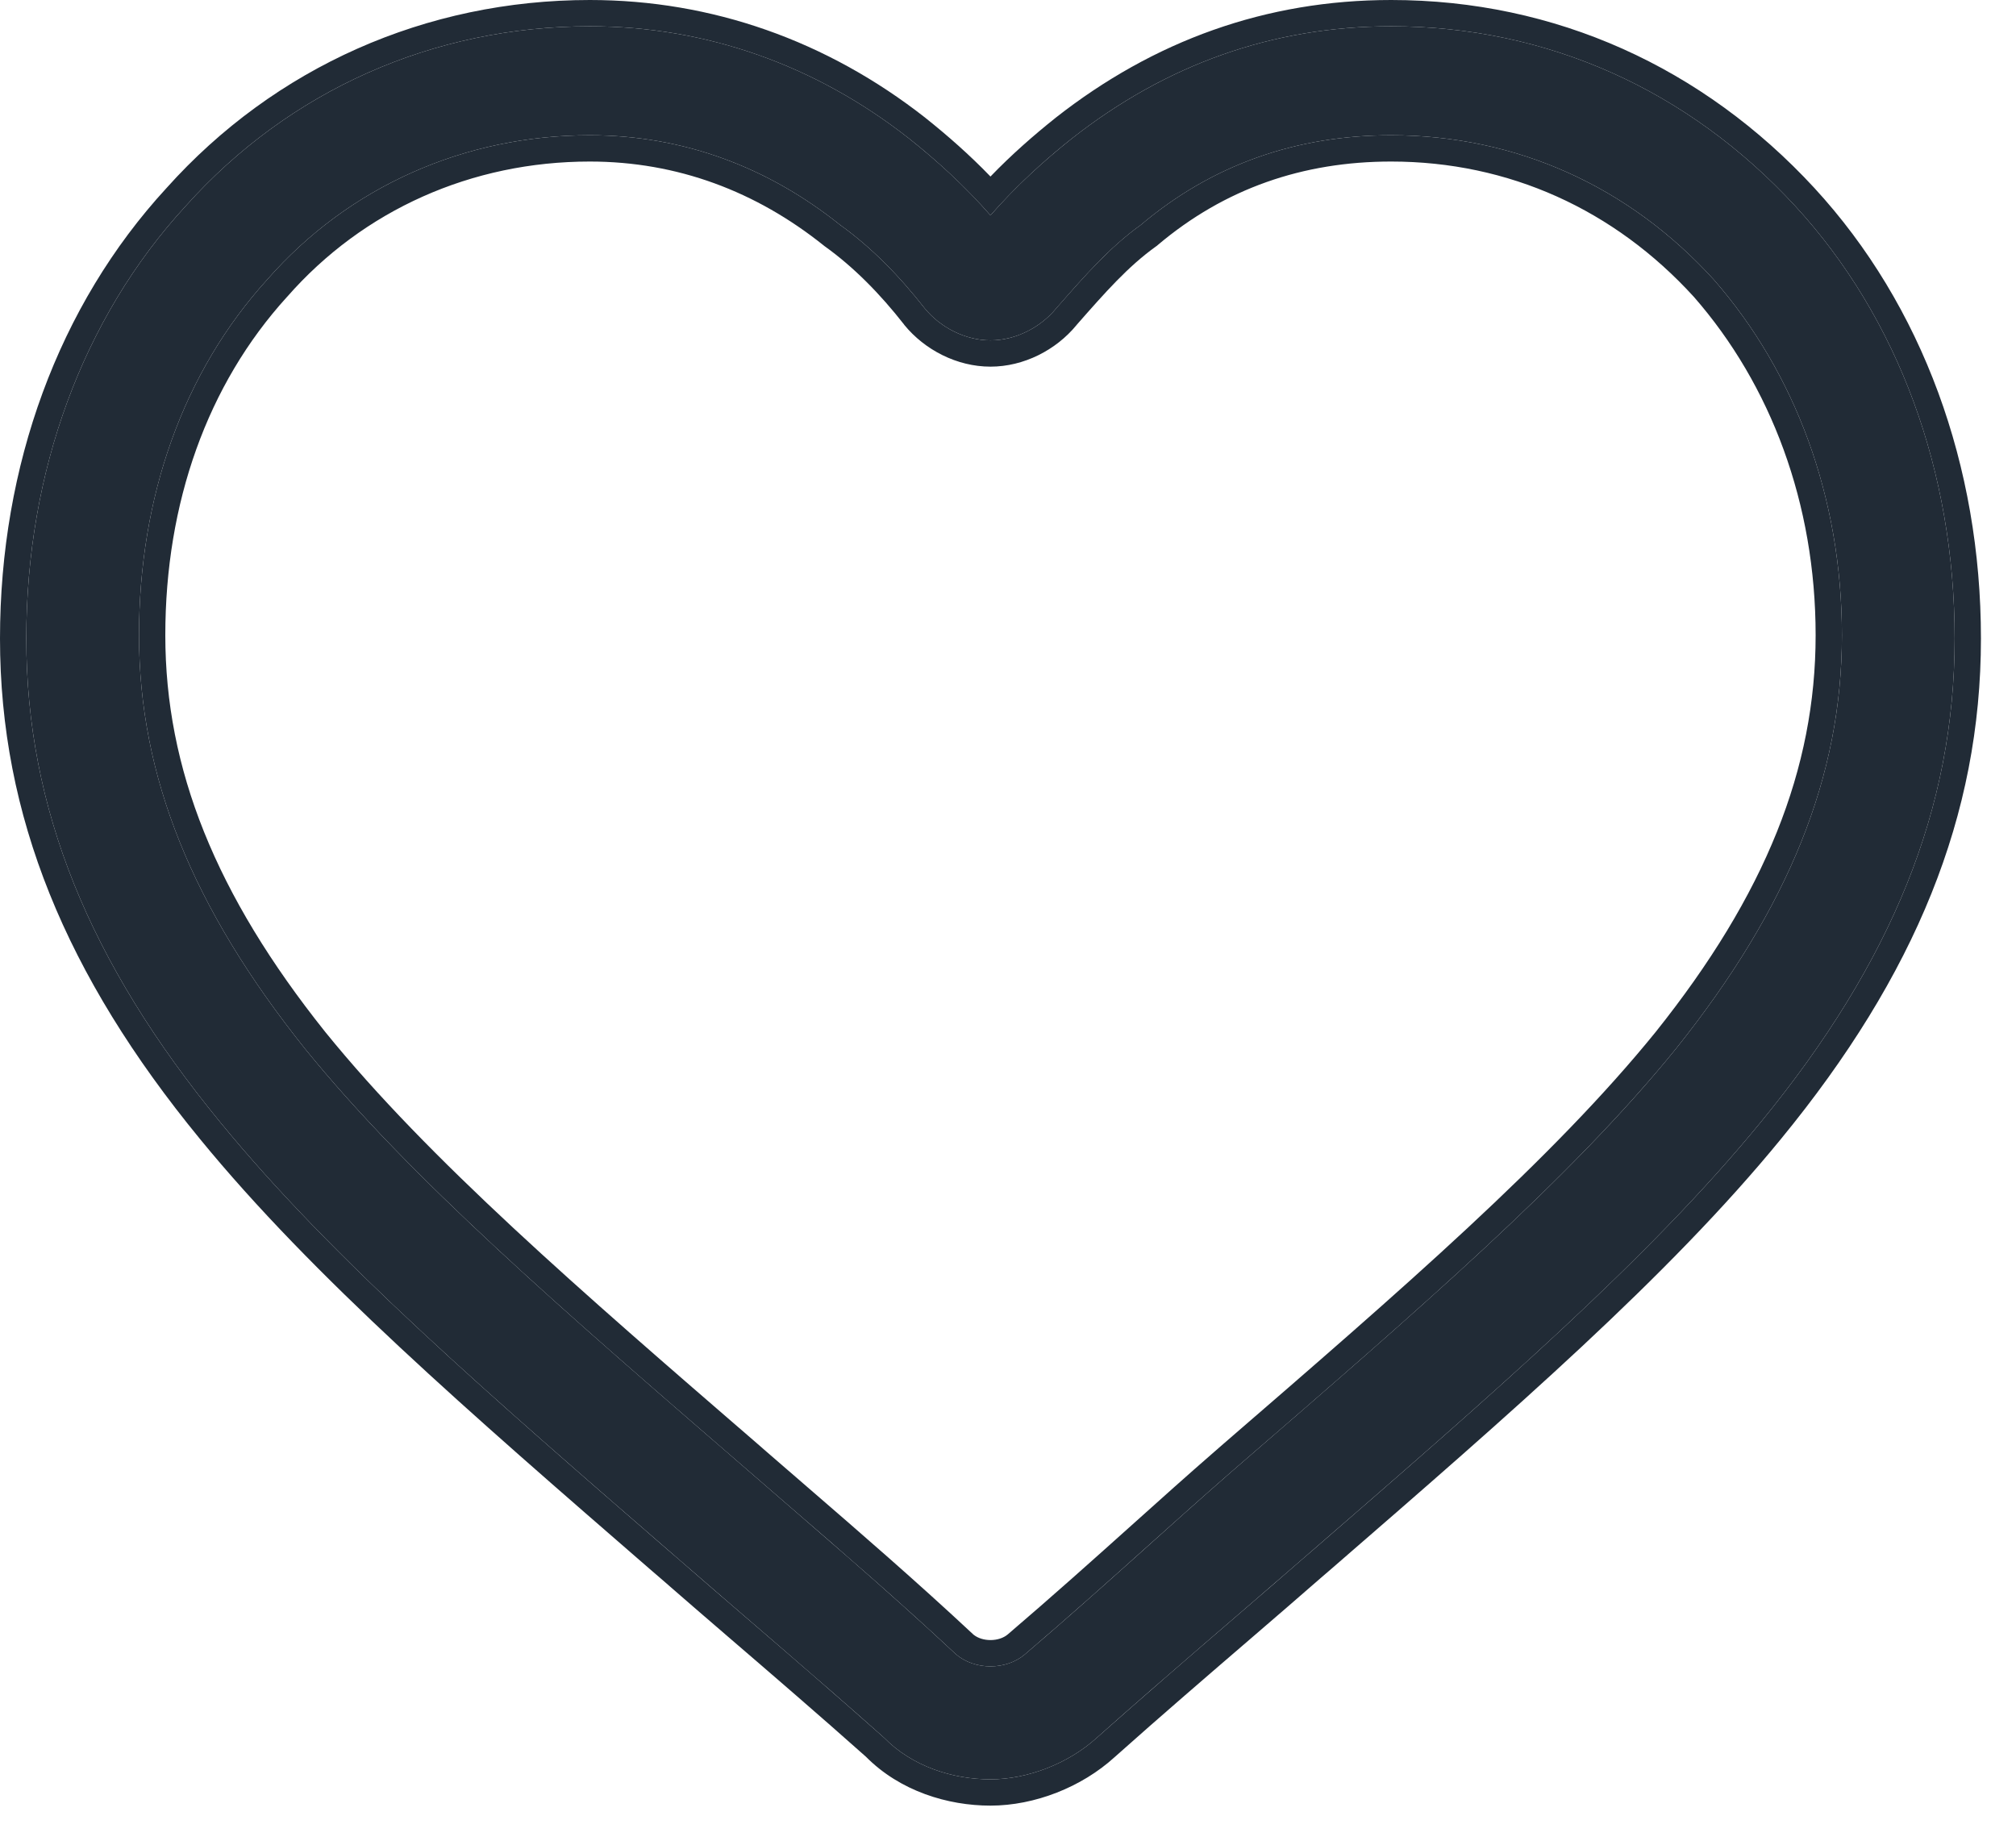 <svg width="23" height="21" viewBox="0 0 23 21" fill="none" xmlns="http://www.w3.org/2000/svg">
<path d="M11.3 20.3C10.871 20.3 10.407 20.154 10.086 19.825C9.264 19.093 8.443 18.399 7.729 17.777C5.621 15.949 3.8 14.377 2.514 12.805C1.014 10.976 0.3 9.221 0.3 7.284C0.3 5.382 0.943 3.627 2.121 2.348C3.3 1.031 4.943 0.3 6.729 0.3C8.05 0.3 9.3 0.739 10.371 1.58C10.693 1.836 11.014 2.128 11.3 2.457C11.586 2.128 11.907 1.836 12.229 1.58C13.3 0.739 14.514 0.3 15.871 0.3C17.657 0.3 19.264 1.031 20.479 2.348C21.657 3.627 22.3 5.382 22.3 7.284C22.3 9.221 21.586 10.976 20.086 12.805C18.8 14.377 16.979 15.949 14.871 17.777C14.157 18.399 13.336 19.093 12.514 19.825C12.193 20.117 11.729 20.3 11.3 20.3ZM6.729 1.543C5.3 1.543 3.979 2.128 3.05 3.188C2.086 4.249 1.586 5.675 1.586 7.247C1.586 8.856 2.193 10.355 3.479 11.964C4.693 13.463 6.479 14.998 8.55 16.79C9.264 17.412 10.086 18.106 10.907 18.874C11.121 19.057 11.479 19.057 11.693 18.874C12.55 18.143 13.336 17.412 14.05 16.79C16.121 14.998 17.907 13.463 19.121 11.964C20.407 10.355 21.014 8.856 21.014 7.247C21.014 5.675 20.479 4.249 19.55 3.188C18.586 2.128 17.3 1.543 15.871 1.543C14.8 1.543 13.836 1.872 13.014 2.567C12.657 2.823 12.371 3.152 12.05 3.518C11.871 3.737 11.586 3.883 11.3 3.883C11.014 3.883 10.729 3.737 10.55 3.518C10.264 3.152 9.943 2.823 9.586 2.567C8.764 1.909 7.8 1.543 6.729 1.543Z" fill="#212B36"/>
<path fill-rule="evenodd" clip-rule="evenodd" d="M10.558 1.345C10.809 1.545 11.062 1.767 11.3 2.014C11.538 1.767 11.791 1.545 12.042 1.345L12.043 1.344C13.165 0.463 14.444 0 15.871 0C17.744 0 19.43 0.769 20.699 2.144C21.934 3.485 22.6 5.315 22.6 7.284C22.6 9.306 21.851 11.126 20.318 12.995C19.038 14.56 17.24 16.12 15.19 17.898L15.068 18.003C14.821 18.219 14.562 18.442 14.295 18.672C13.787 19.109 13.252 19.569 12.715 20.048C12.34 20.389 11.805 20.6 11.3 20.6C10.814 20.6 10.269 20.436 9.879 20.042C9.344 19.566 8.811 19.107 8.305 18.672C8.038 18.442 7.779 18.219 7.532 18.003C7.491 17.968 7.45 17.933 7.41 17.898C5.361 16.12 3.562 14.56 2.282 12.995C0.749 11.127 0 9.306 0 7.284C0 5.316 0.665 3.487 1.899 2.146C3.135 0.766 4.859 0 6.729 0C8.119 0 9.434 0.463 10.557 1.344L10.558 1.345ZM2.121 2.348C0.943 3.627 0.3 5.382 0.3 7.284C0.3 9.221 1.014 10.976 2.514 12.805C3.778 14.35 5.559 15.895 7.621 17.684L7.729 17.777C7.974 17.991 8.232 18.213 8.498 18.442C9.007 18.88 9.546 19.345 10.086 19.825C10.407 20.154 10.871 20.3 11.3 20.3C11.729 20.3 12.193 20.117 12.514 19.825C13.054 19.345 13.593 18.88 14.102 18.442C14.368 18.213 14.626 17.991 14.871 17.777L14.979 17.684C17.041 15.895 18.822 14.35 20.086 12.805C21.586 10.976 22.3 9.221 22.3 7.284C22.3 5.382 21.657 3.627 20.479 2.348C19.264 1.031 17.657 0.3 15.871 0.3C14.514 0.3 13.3 0.739 12.229 1.58C11.982 1.776 11.735 1.995 11.504 2.235C11.434 2.307 11.366 2.381 11.3 2.457C11.234 2.381 11.166 2.307 11.096 2.235C10.865 1.995 10.618 1.776 10.371 1.58C9.3 0.739 8.05 0.3 6.729 0.3C4.943 0.3 3.3 1.031 2.121 2.348ZM3.272 3.39C2.365 4.388 1.886 5.738 1.886 7.247C1.886 8.769 2.457 10.204 3.712 11.775C4.887 13.225 6.61 14.716 8.645 16.475L8.746 16.563C8.895 16.693 9.05 16.826 9.208 16.963C9.803 17.477 10.455 18.041 11.106 18.649C11.209 18.733 11.397 18.732 11.498 18.646C11.999 18.218 12.467 17.799 12.914 17.398C13.236 17.109 13.547 16.83 13.853 16.564L13.955 16.475C15.99 14.716 17.713 13.225 18.888 11.775C20.143 10.204 20.714 8.769 20.714 7.247C20.714 5.744 20.203 4.391 19.326 3.388C18.417 2.39 17.212 1.843 15.871 1.843C14.866 1.843 13.972 2.15 13.208 2.796L13.199 2.804L13.189 2.811C12.869 3.04 12.609 3.336 12.288 3.701L12.279 3.712C12.047 3.993 11.681 4.183 11.3 4.183C10.917 4.183 10.549 3.991 10.317 3.707L10.314 3.702C10.041 3.353 9.739 3.046 9.411 2.811L9.404 2.806L9.398 2.801C8.626 2.183 7.727 1.843 6.729 1.843C5.384 1.843 4.146 2.393 3.276 3.386L3.272 3.39ZM12.05 3.518L12.075 3.489C12.386 3.135 12.666 2.816 13.014 2.567C13.836 1.872 14.8 1.543 15.871 1.543C17.3 1.543 18.586 2.128 19.55 3.188C20.479 4.249 21.014 5.675 21.014 7.247C21.014 8.856 20.407 10.355 19.121 11.964C17.93 13.434 16.189 14.94 14.168 16.688L14.05 16.79C13.753 17.049 13.443 17.326 13.121 17.615C12.67 18.02 12.193 18.447 11.693 18.874C11.479 19.057 11.121 19.057 10.907 18.874C10.259 18.268 9.61 17.707 9.014 17.192C8.855 17.055 8.7 16.921 8.55 16.79L8.432 16.688C6.411 14.94 4.67 13.434 3.479 11.964C2.193 10.355 1.586 8.856 1.586 7.247C1.586 5.675 2.086 4.249 3.05 3.188C3.979 2.128 5.3 1.543 6.729 1.543C7.8 1.543 8.764 1.909 9.586 2.567C9.943 2.823 10.264 3.152 10.55 3.518C10.729 3.737 11.014 3.883 11.3 3.883C11.586 3.883 11.871 3.737 12.05 3.518Z" fill="#212B36"/>
</svg>
